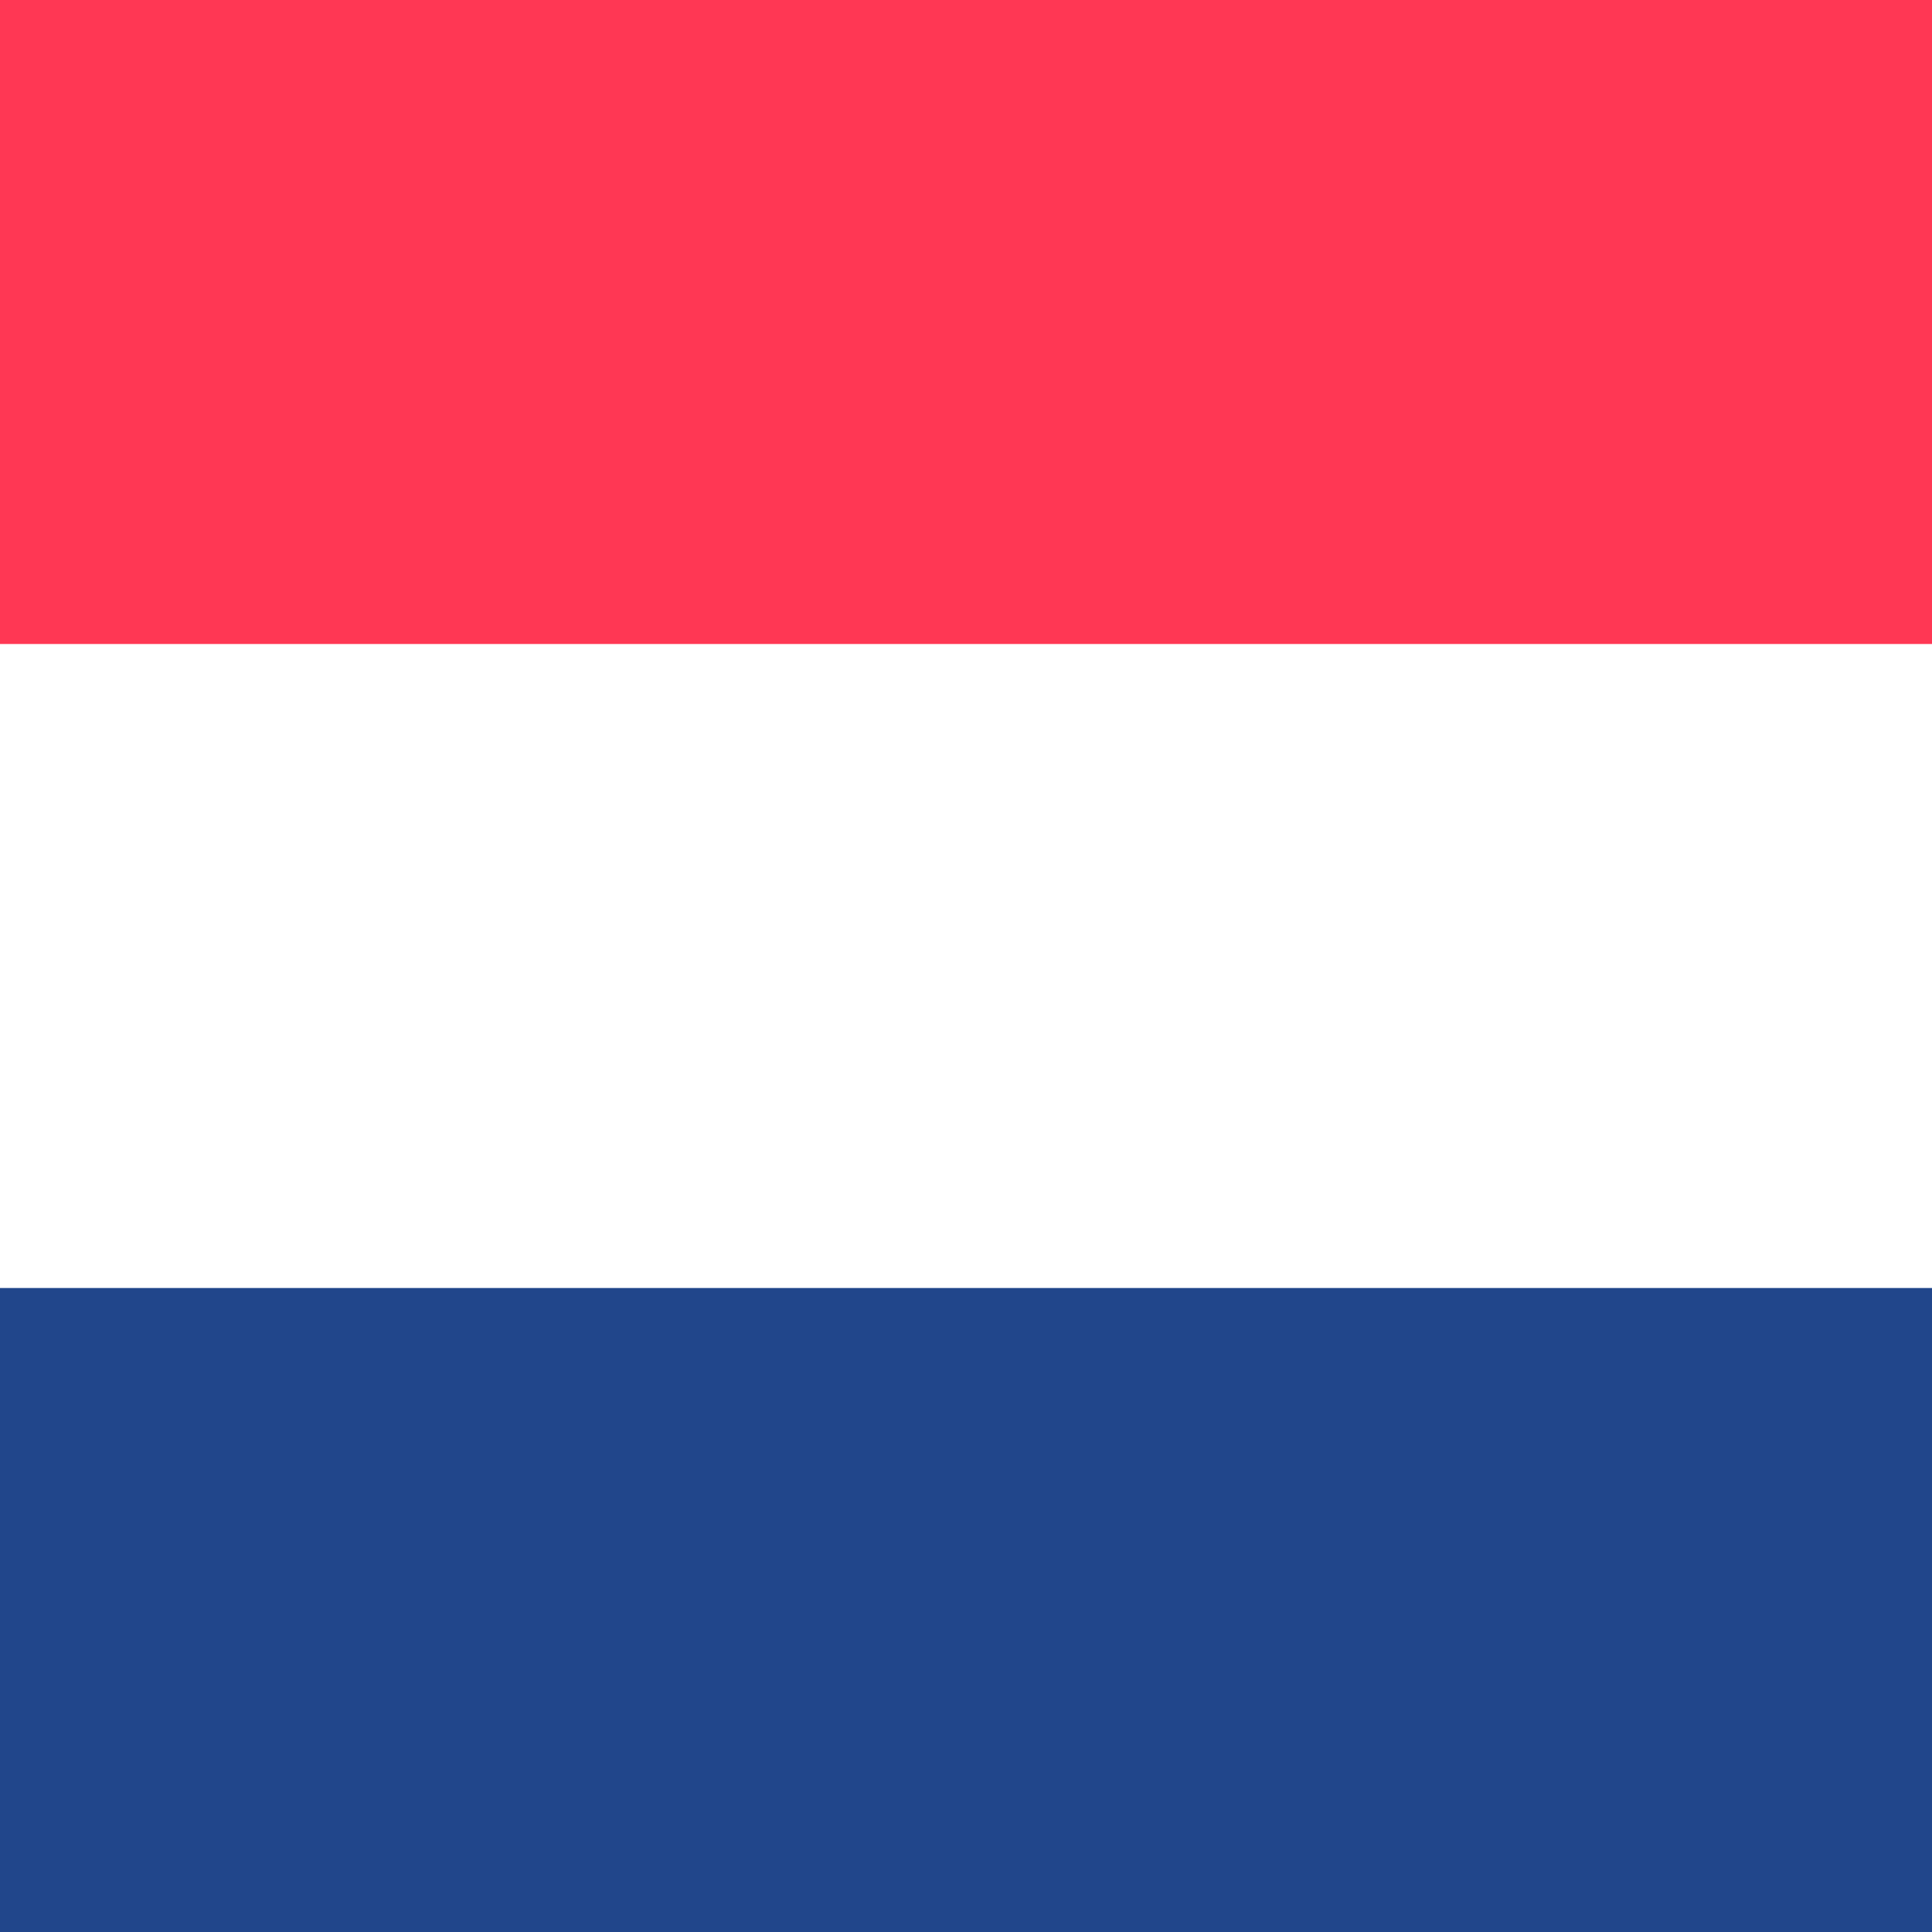 <svg xmlns="http://www.w3.org/2000/svg" width="24" height="24" viewBox="0 0 24 24" fill="none">
  <path d="M0 0H24V24H0V0Z" fill="#21468B"/>
  <path d="M0 0H24V16H0V0Z" fill="white"/>
  <path d="M0 0H24V8H0V0Z" fill="#FF3754"/>
</svg>